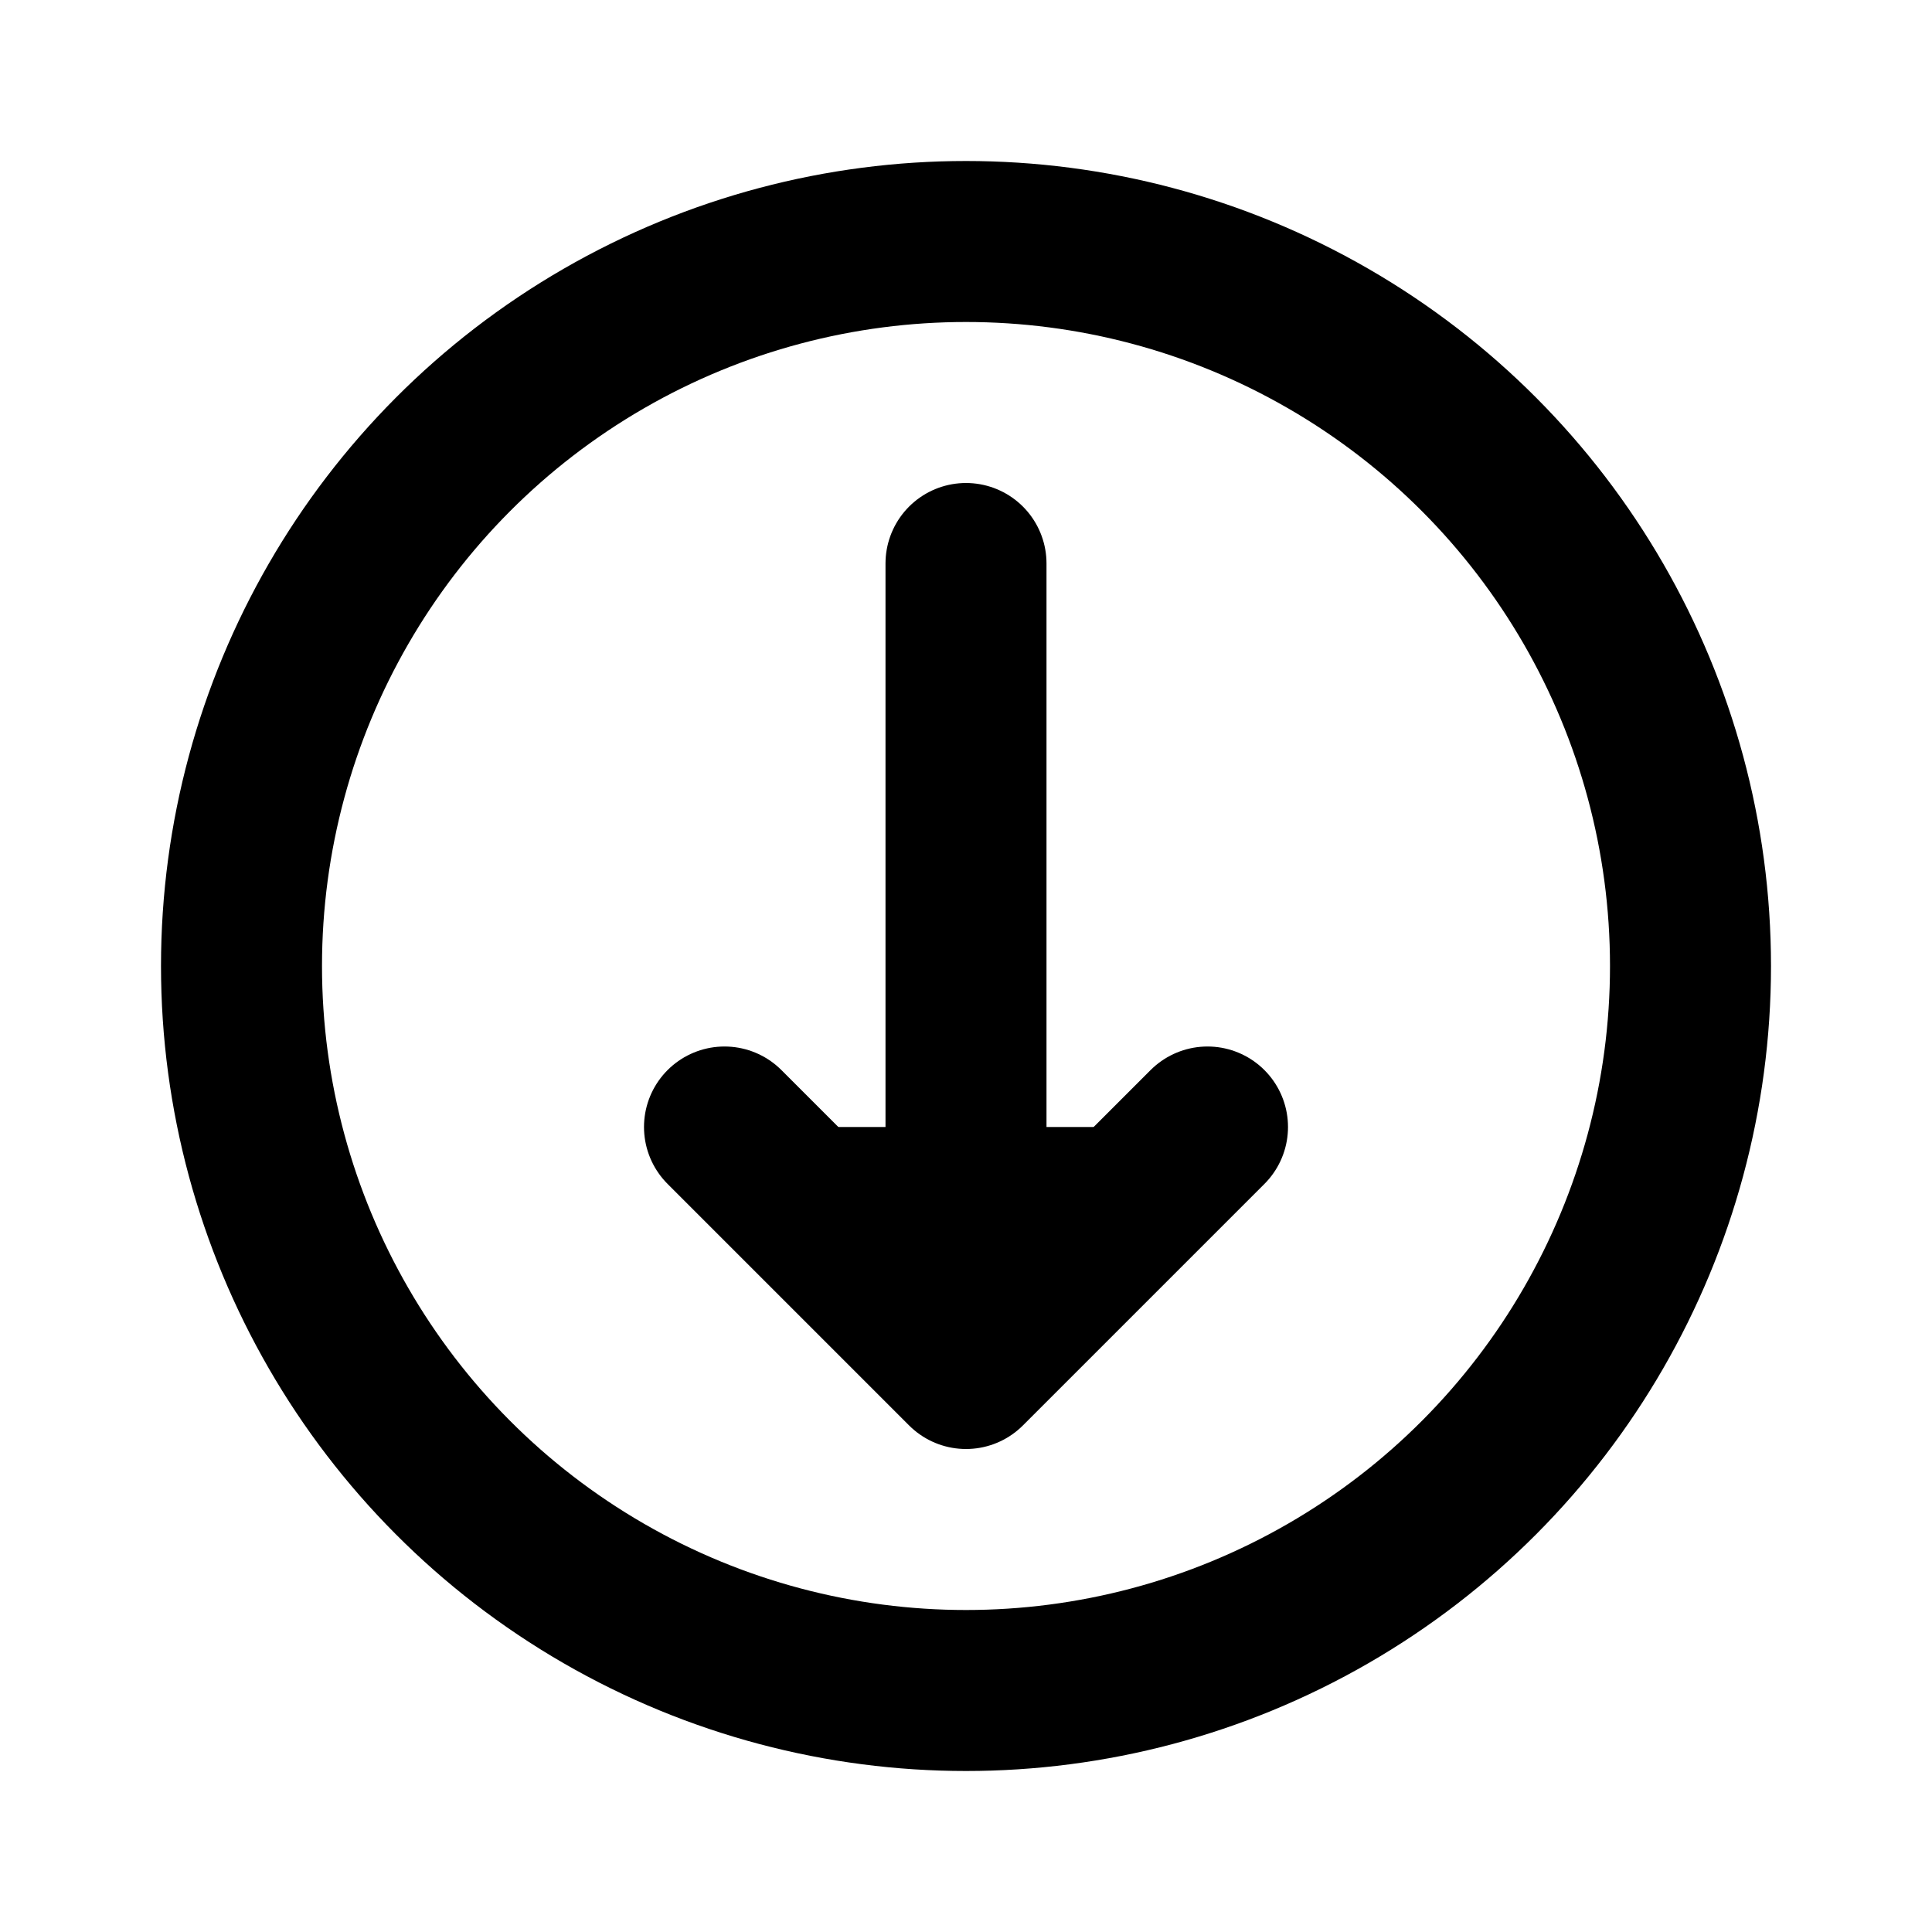 <svg xmlns="http://www.w3.org/2000/svg" viewBox="0 0 24 24" stroke-width="2"><circle cx="12" cy="12" r="9" stroke="currentColor" fill="none"/><path d="M12 7v10m-3-3l3 3 3-3" stroke="currentColor" stroke-linecap="round" stroke-linejoin="round"/></svg>
